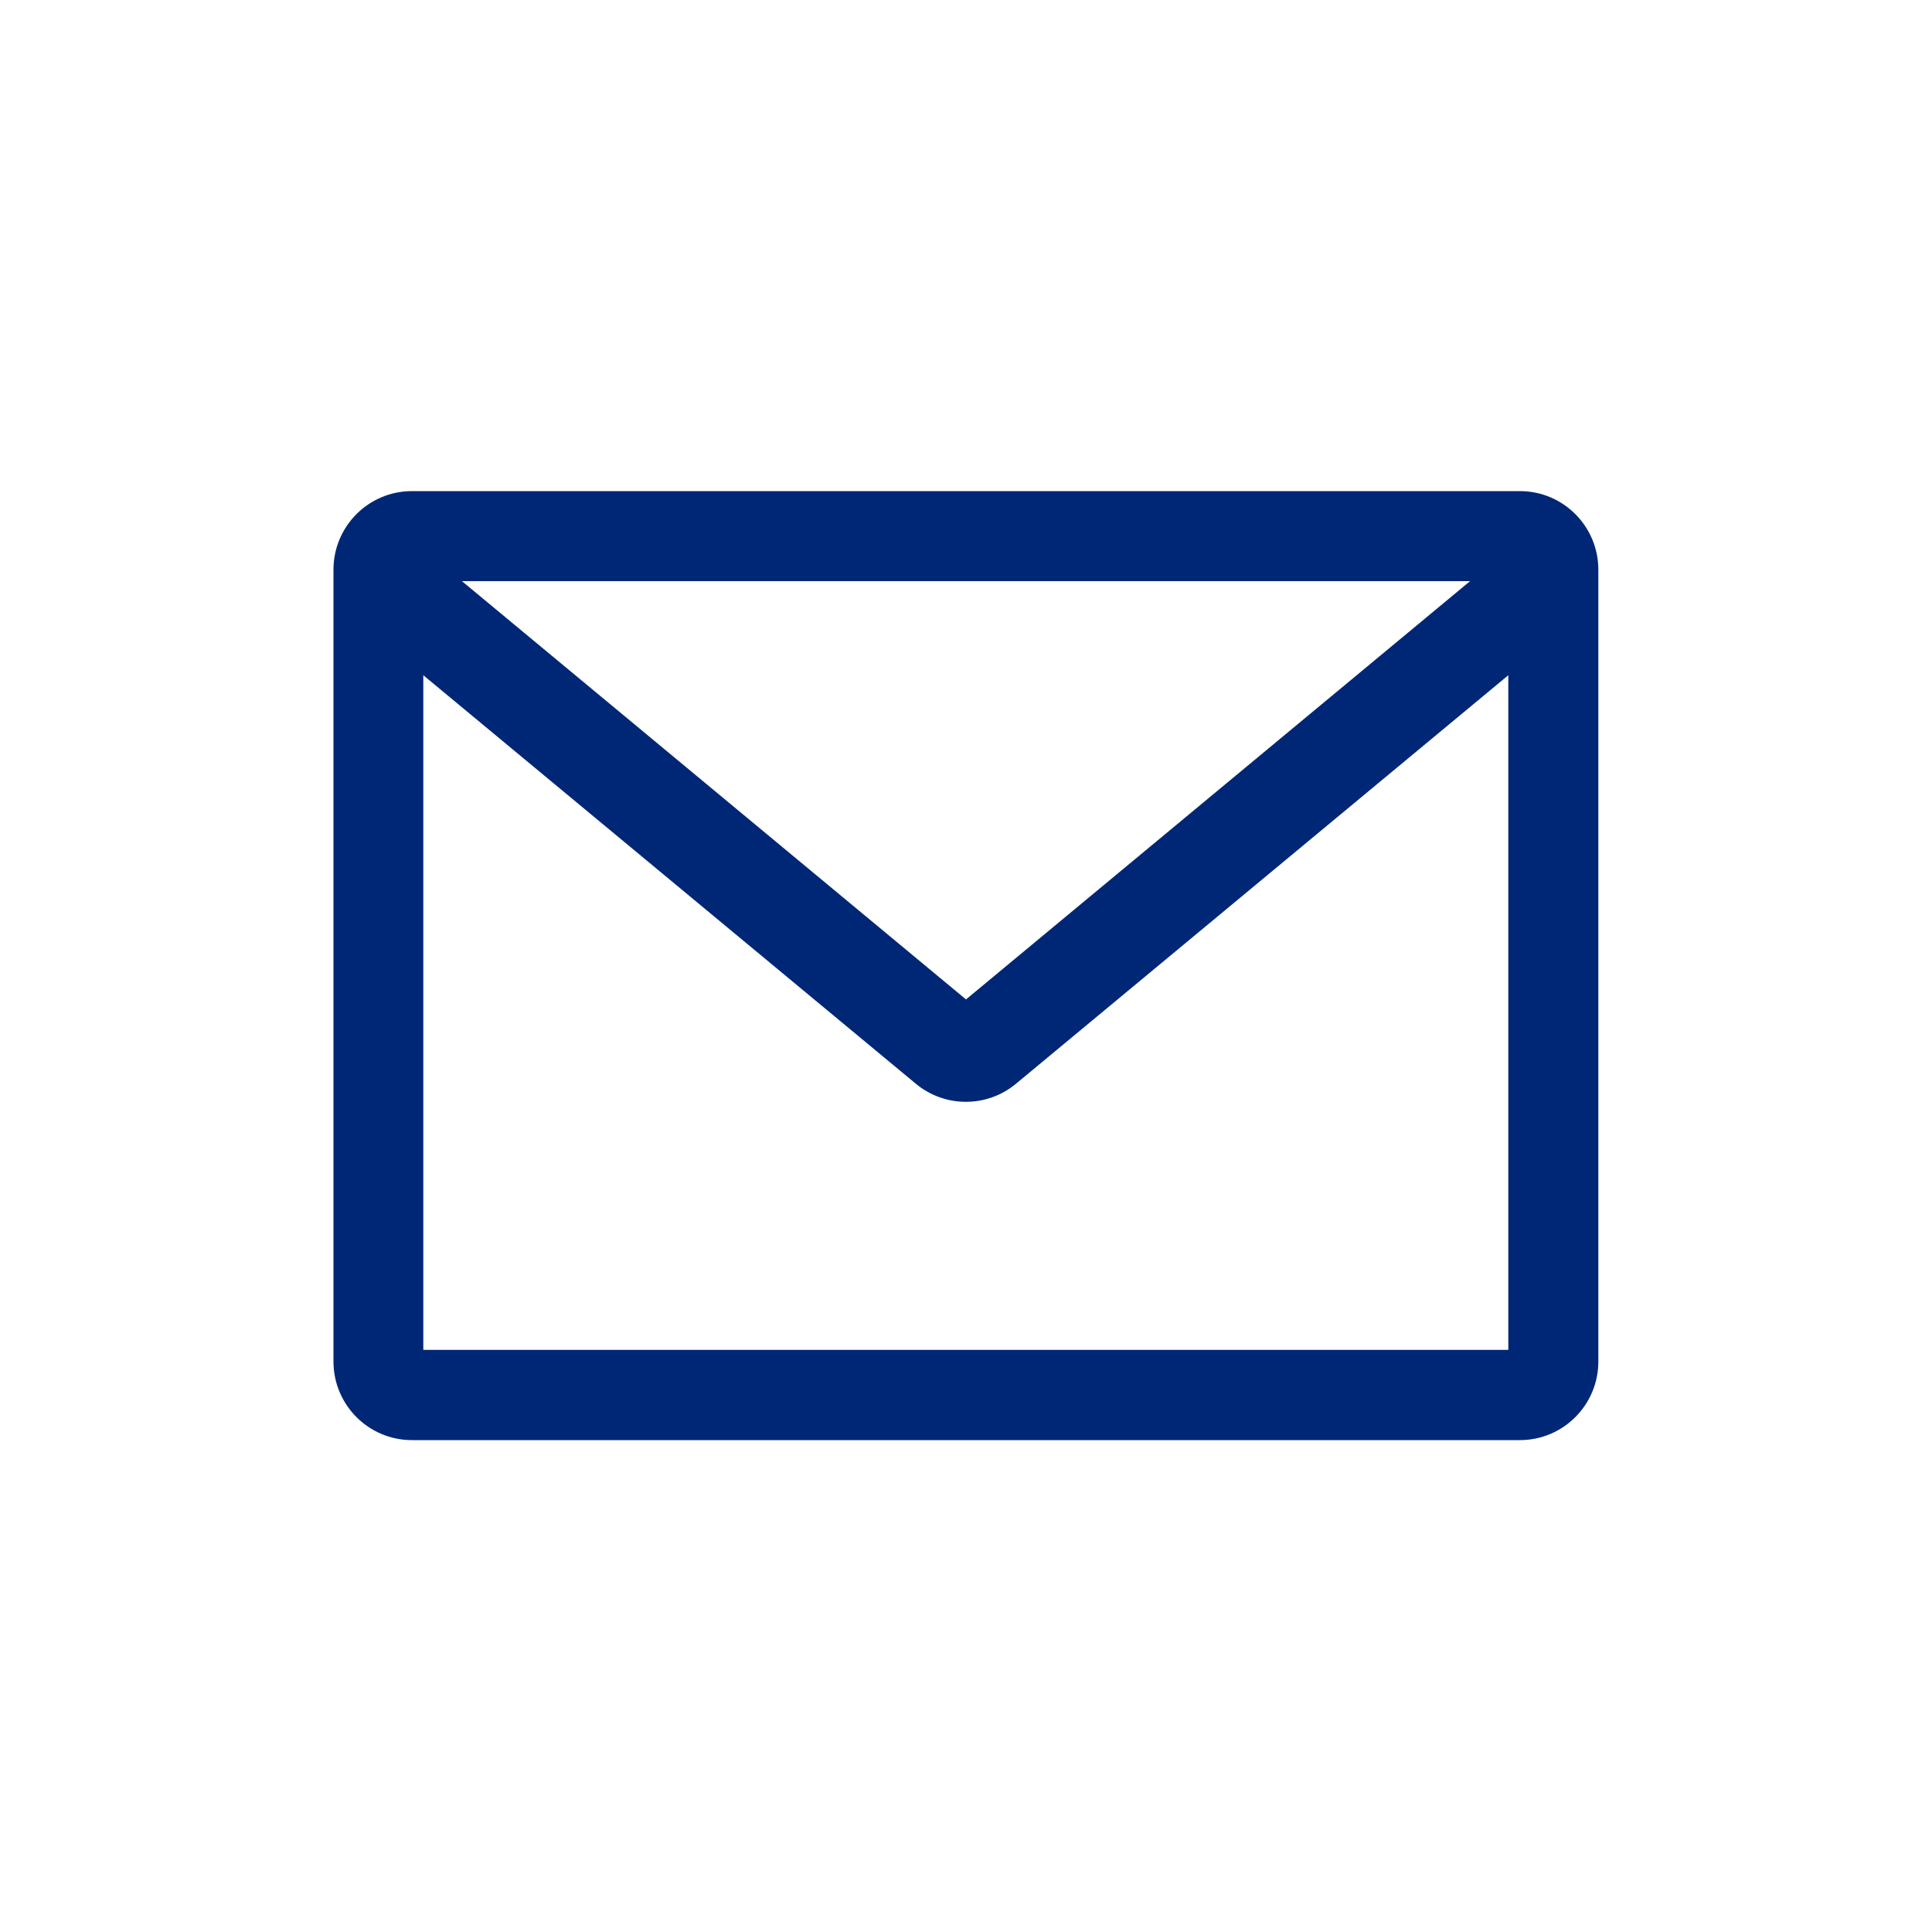 <?xml version="1.0" encoding="utf-8"?>
<!-- Generator: Adobe Illustrator 18.1.1, SVG Export Plug-In . SVG Version: 6.00 Build 0)  -->
<svg version="1.1" id="Layer_1" xmlns="http://www.w3.org/2000/svg" xmlns:xlink="http://www.w3.org/1999/xlink" x="0px" y="0px"
	 viewBox="0 0 1000 1000" enable-background="new 0 0 1000 1000" xml:space="preserve">
<path fill="#002776" d="M786.7,254.2H213.2c-22.4,0-40.6,18.2-40.6,40.7v409.8c0,22.5,18.2,40.7,40.6,40.7h573.5
	c22.4,0,40.6-18.2,40.6-40.7V294.9C827.3,272.4,809.1,254.2,786.7,254.2z M760.9,300.8L500,517.3L239.1,300.8H760.9z M780.8,698.7
	H219.1V349.5L474.1,561c15,12.4,36.7,12.4,51.7,0l254.9-211.5V698.7z"/>
</svg>
